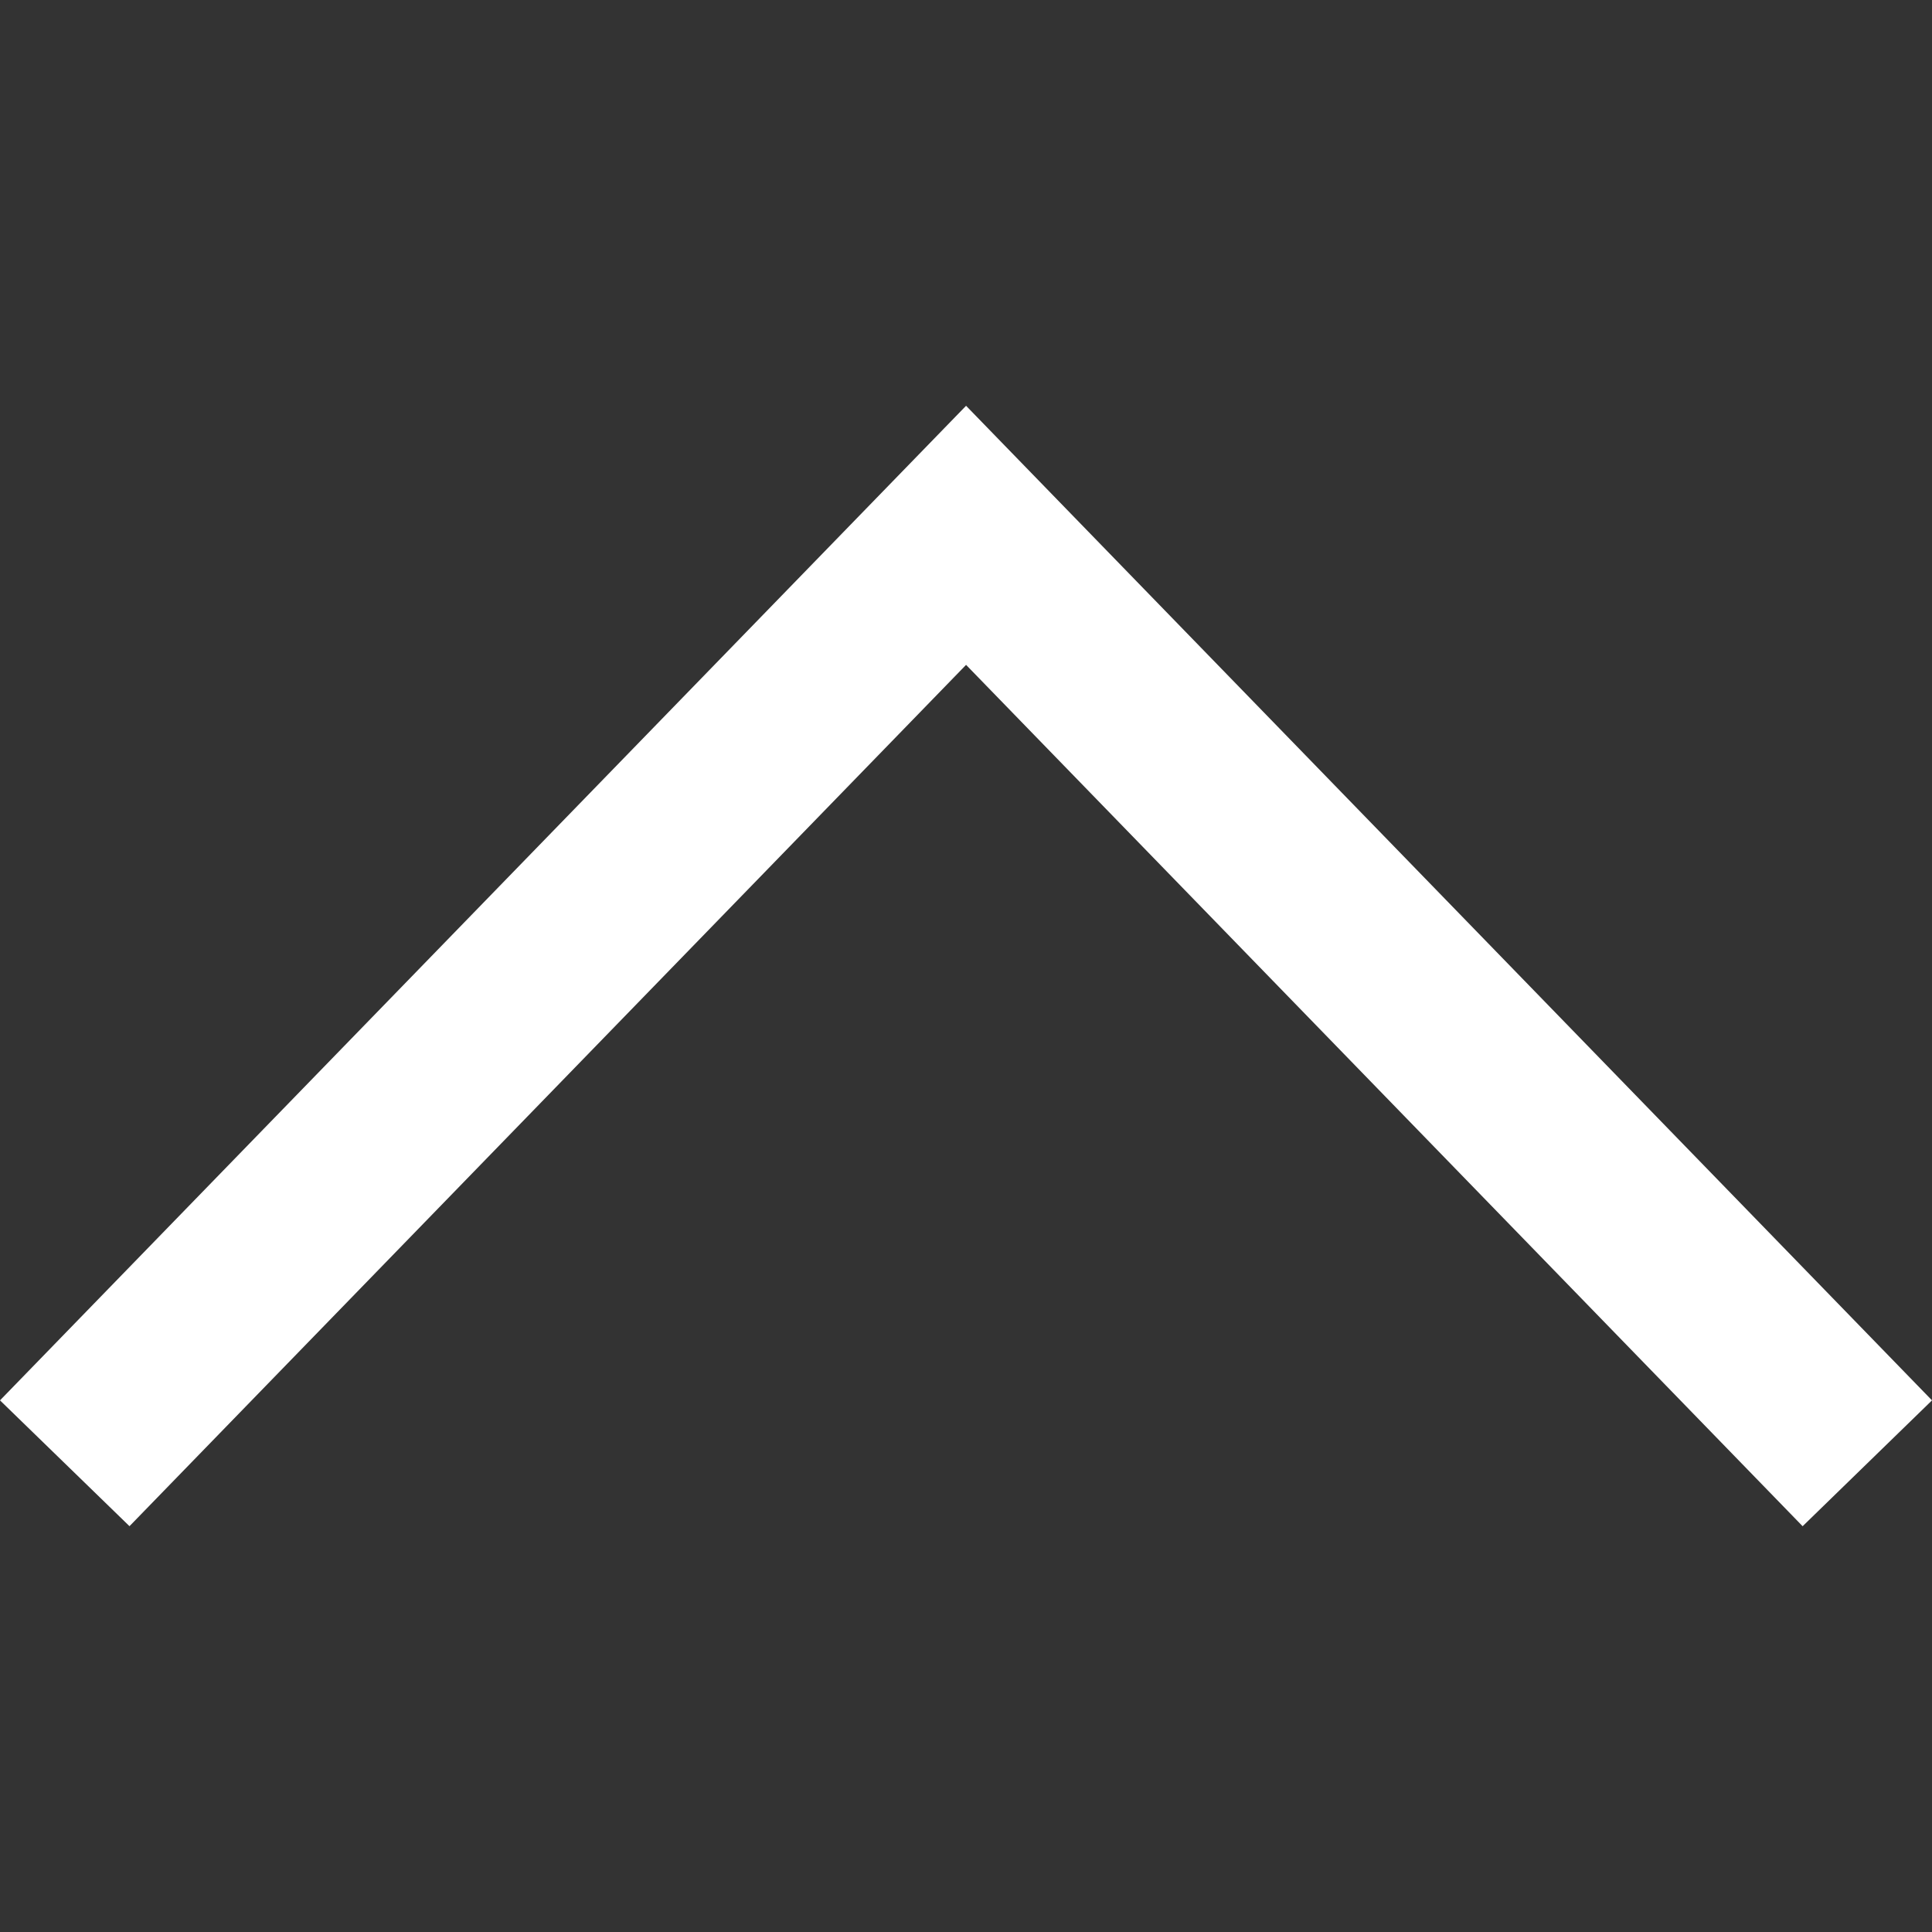 <svg xmlns="http://www.w3.org/2000/svg" width="20px" height="20px" viewBox="0 0 349.629 349.629"><rect x="0" y="0" width="349.629" height="349.629" fill="#333333" stroke="none"/><polygon points="174.827,73.433 0,253.42 23.434,276.19 174.827,120.318 326.216,276.196 349.629,253.42   " data-original="#000000" class="active-path" data-old_color="#ffffff" fill="#ffffff"></polygon></svg>